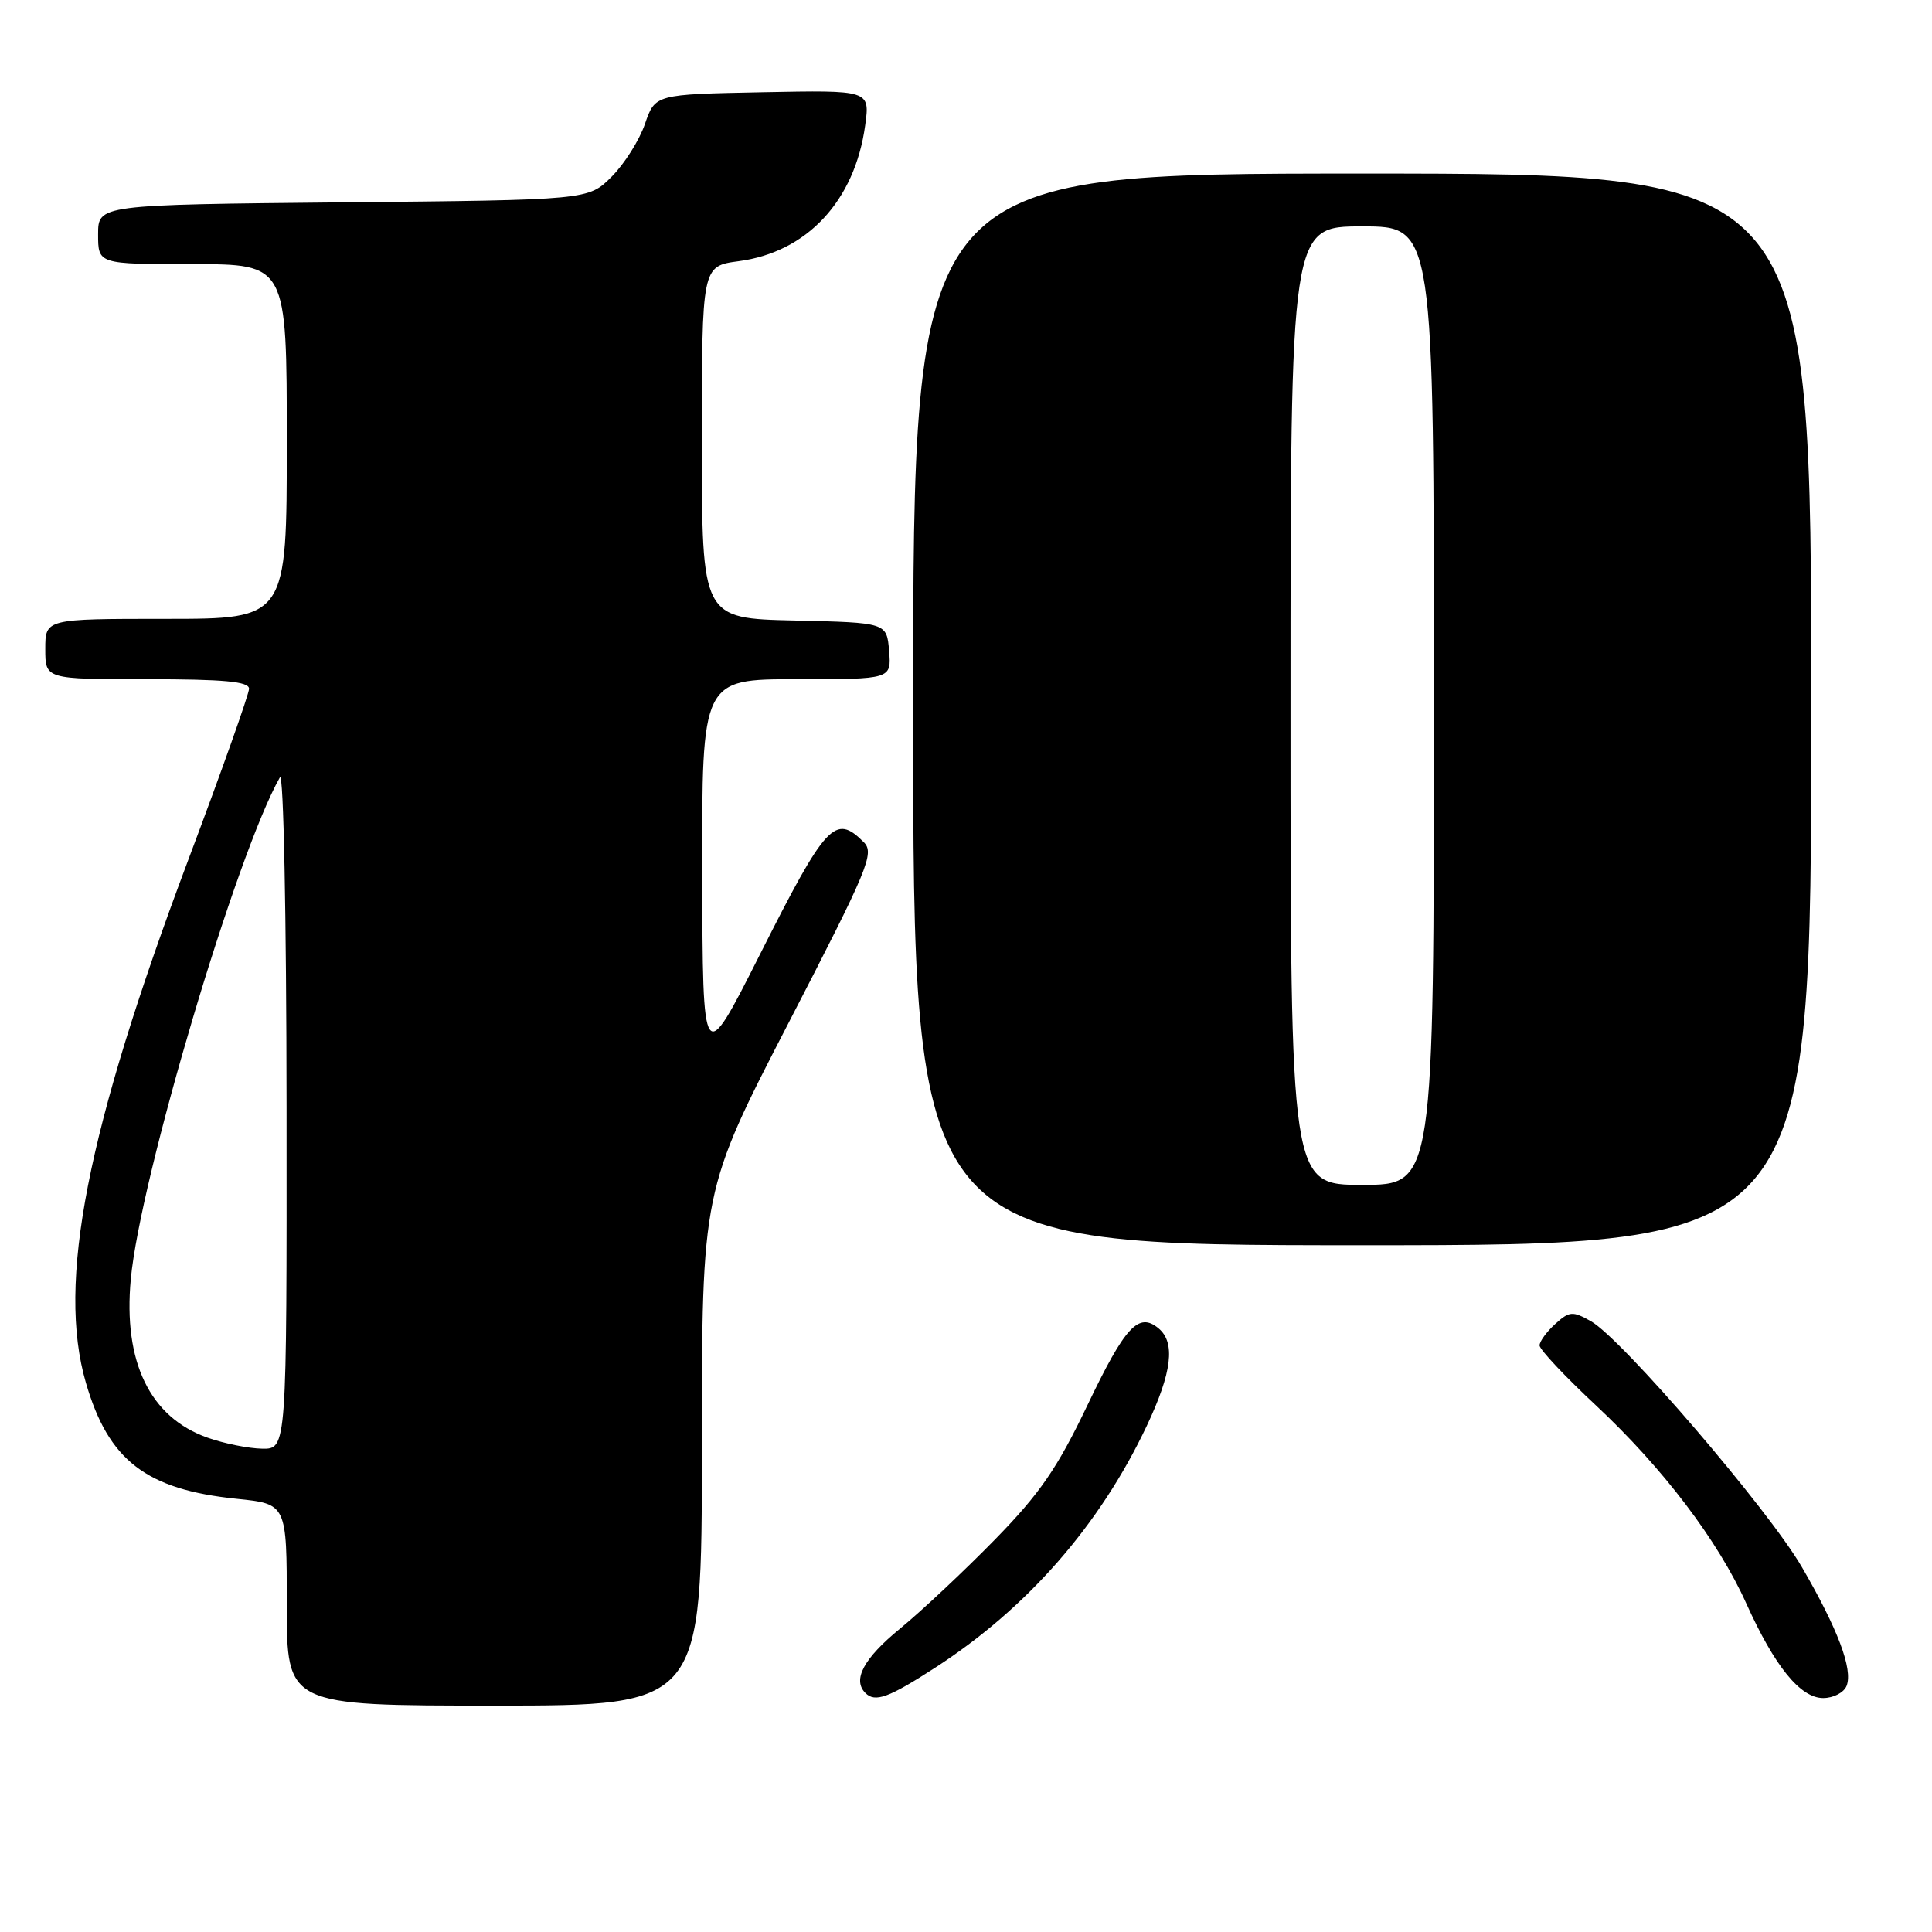 <?xml version="1.0" encoding="UTF-8" standalone="no"?>
<!DOCTYPE svg PUBLIC "-//W3C//DTD SVG 1.1//EN" "http://www.w3.org/Graphics/SVG/1.1/DTD/svg11.dtd" >
<svg xmlns="http://www.w3.org/2000/svg" xmlns:xlink="http://www.w3.org/1999/xlink" version="1.1" viewBox="0 0 256 256">
 <g >
 <path fill="currentColor"
d=" M 93.00 191.89 C 93.00 157.77 93.00 157.77 104.52 135.48 C 115.06 115.08 115.91 113.05 114.45 111.59 C 110.65 107.80 109.47 109.08 100.68 126.50 C 93.11 141.50 93.11 141.50 93.05 115.75 C 93.00 90.00 93.00 90.00 105.56 90.00 C 118.12 90.00 118.12 90.00 117.81 86.25 C 117.50 82.50 117.50 82.50 105.25 82.22 C 93.00 81.94 93.00 81.94 93.00 58.60 C 93.00 35.26 93.00 35.26 97.88 34.61 C 106.94 33.41 113.27 26.61 114.64 16.61 C 115.28 11.94 115.28 11.94 101.05 12.22 C 86.81 12.50 86.81 12.50 85.46 16.42 C 84.72 18.58 82.73 21.73 81.04 23.42 C 77.96 26.50 77.96 26.50 45.48 26.81 C 13.00 27.13 13.00 27.13 13.00 31.06 C 13.00 35.00 13.00 35.00 25.50 35.00 C 38.00 35.00 38.00 35.00 38.00 58.50 C 38.00 82.00 38.00 82.00 22.00 82.00 C 6.00 82.00 6.00 82.00 6.00 86.00 C 6.00 90.00 6.00 90.00 19.50 90.00 C 29.68 90.00 33.00 90.31 33.00 91.26 C 33.00 91.95 29.37 102.19 24.92 114.01 C 11.48 149.76 7.53 169.98 11.38 183.22 C 14.37 193.53 19.36 197.37 31.37 198.60 C 38.00 199.28 38.00 199.28 38.00 212.64 C 38.00 226.00 38.00 226.00 65.50 226.00 C 93.00 226.00 93.00 226.00 93.00 191.89 Z  M 123.91 220.98 C 136.10 213.10 145.72 202.11 151.95 188.94 C 155.30 181.85 155.78 177.89 153.51 176.01 C 150.87 173.82 149.09 175.74 144.08 186.22 C 140.08 194.58 137.79 197.90 131.83 204.00 C 127.80 208.12 122.14 213.44 119.25 215.81 C 114.45 219.74 112.92 222.59 114.67 224.33 C 115.95 225.62 117.74 224.97 123.91 220.98 Z  M 244.69 223.37 C 245.53 221.18 243.54 215.88 238.78 207.68 C 234.36 200.04 214.89 177.36 210.79 175.06 C 208.37 173.70 207.95 173.73 206.07 175.44 C 204.93 176.47 204.00 177.75 204.00 178.28 C 204.00 178.81 207.38 182.41 211.52 186.27 C 220.35 194.53 227.65 204.14 231.39 212.46 C 235.16 220.82 238.56 225.00 241.58 225.00 C 242.95 225.00 244.34 224.27 244.69 223.37 Z  M 240.00 94.00 C 240.00 23.00 240.00 23.00 180.50 23.00 C 121.00 23.00 121.00 23.00 121.00 94.00 C 121.00 165.00 121.00 165.00 180.50 165.00 C 240.00 165.00 240.00 165.00 240.00 94.00 Z  M 27.50 190.50 C 19.86 187.80 16.31 180.47 17.33 169.50 C 18.56 156.15 31.36 113.07 37.09 103.00 C 37.57 102.16 37.95 121.26 37.97 146.75 C 38.00 192.00 38.00 192.00 34.75 191.96 C 32.96 191.93 29.70 191.28 27.50 190.50 Z  M 171.00 93.50 C 171.00 30.00 171.00 30.00 180.50 30.00 C 190.00 30.00 190.00 30.00 190.00 93.50 C 190.00 157.00 190.00 157.00 180.50 157.00 C 171.00 157.00 171.00 157.00 171.00 93.50 Z "/>
</g>
</svg>